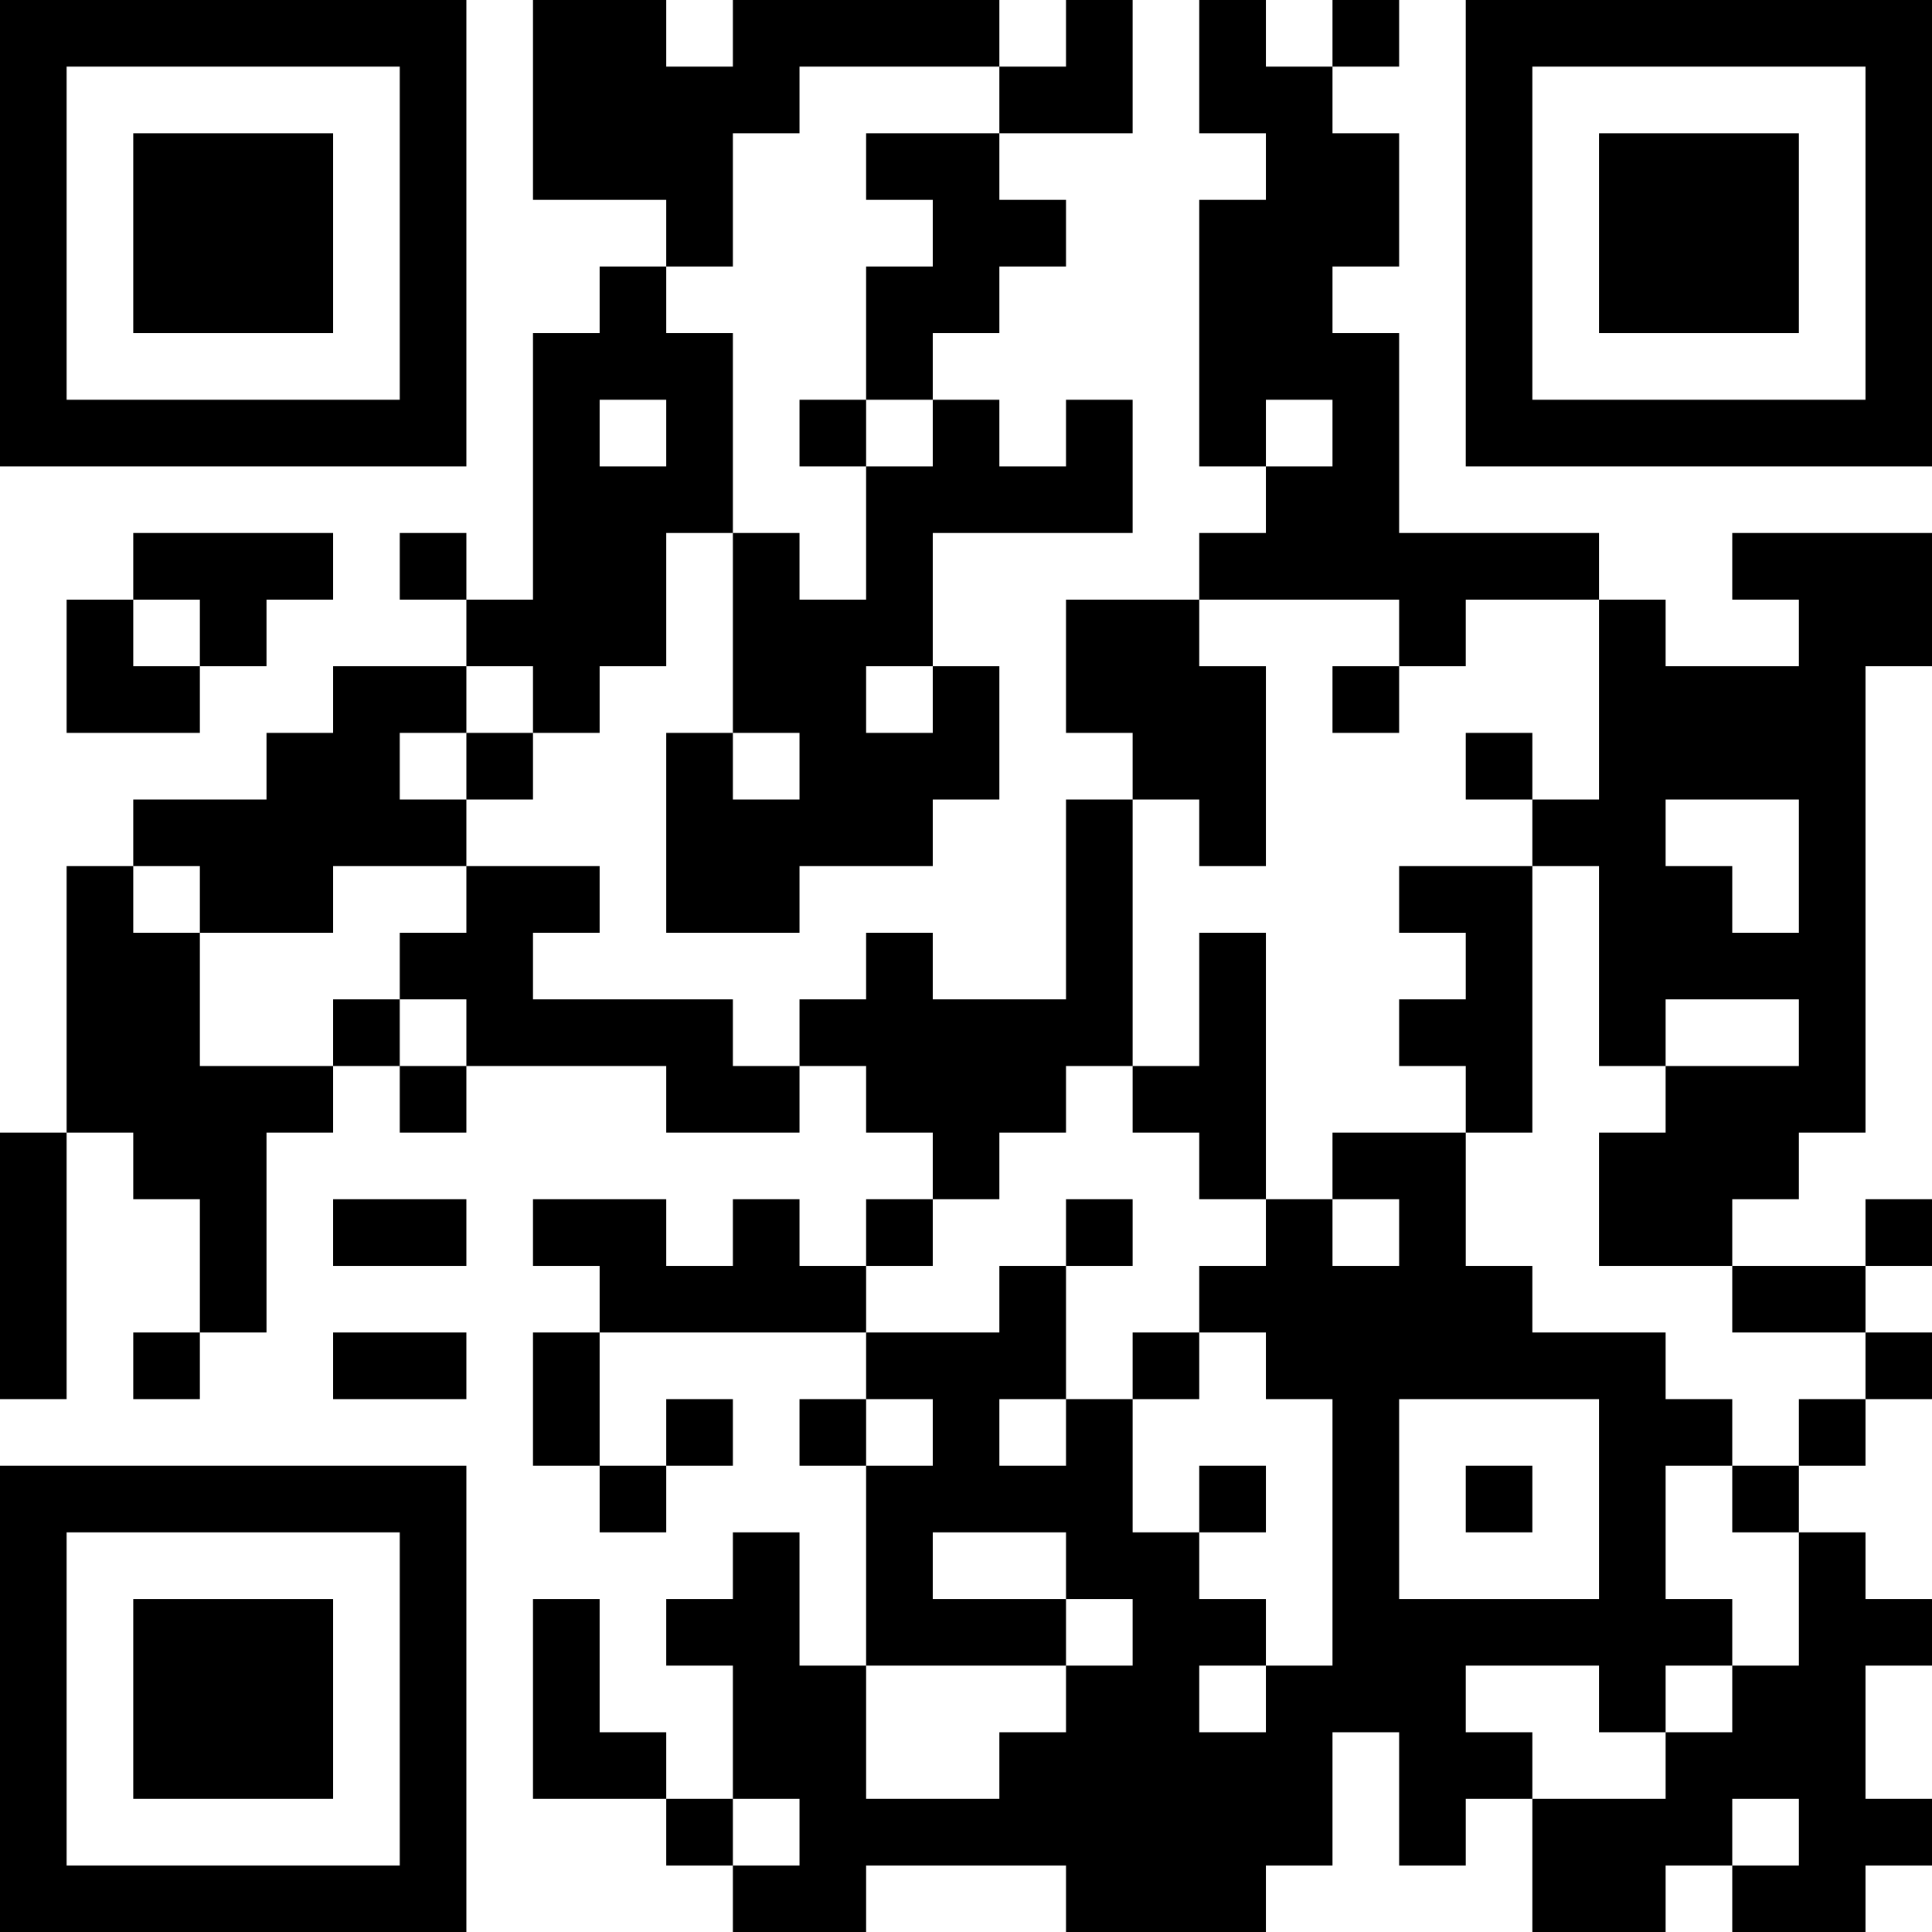 <?xml version="1.0" encoding="UTF-8"?>
<svg xmlns="http://www.w3.org/2000/svg" version="1.1" width="200" height="200" viewBox="0 0 200 200"><rect x="0" y="0" width="200" height="200" fill="#ffffff"/><g transform="scale(6.897)"><g transform="translate(0,0)"><path fill-rule="evenodd" d="M8 0L8 3L10 3L10 4L9 4L9 5L8 5L8 9L7 9L7 8L6 8L6 9L7 9L7 10L5 10L5 11L4 11L4 12L2 12L2 13L1 13L1 17L0 17L0 21L1 21L1 17L2 17L2 18L3 18L3 20L2 20L2 21L3 21L3 20L4 20L4 17L5 17L5 16L6 16L6 17L7 17L7 16L10 16L10 17L12 17L12 16L13 16L13 17L14 17L14 18L13 18L13 19L12 19L12 18L11 18L11 19L10 19L10 18L8 18L8 19L9 19L9 20L8 20L8 22L9 22L9 23L10 23L10 22L11 22L11 21L10 21L10 22L9 22L9 20L13 20L13 21L12 21L12 22L13 22L13 25L12 25L12 23L11 23L11 24L10 24L10 25L11 25L11 27L10 27L10 26L9 26L9 24L8 24L8 27L10 27L10 28L11 28L11 29L13 29L13 28L16 28L16 29L19 29L19 28L20 28L20 26L21 26L21 28L22 28L22 27L23 27L23 29L25 29L25 28L26 28L26 29L28 29L28 28L29 28L29 27L28 27L28 25L29 25L29 24L28 24L28 23L27 23L27 22L28 22L28 21L29 21L29 20L28 20L28 19L29 19L29 18L28 18L28 19L26 19L26 18L27 18L27 17L28 17L28 10L29 10L29 8L26 8L26 9L27 9L27 10L25 10L25 9L24 9L24 8L21 8L21 5L20 5L20 4L21 4L21 2L20 2L20 1L21 1L21 0L20 0L20 1L19 1L19 0L18 0L18 2L19 2L19 3L18 3L18 7L19 7L19 8L18 8L18 9L16 9L16 11L17 11L17 12L16 12L16 15L14 15L14 14L13 14L13 15L12 15L12 16L11 16L11 15L8 15L8 14L9 14L9 13L7 13L7 12L8 12L8 11L9 11L9 10L10 10L10 8L11 8L11 11L10 11L10 14L12 14L12 13L14 13L14 12L15 12L15 10L14 10L14 8L17 8L17 6L16 6L16 7L15 7L15 6L14 6L14 5L15 5L15 4L16 4L16 3L15 3L15 2L17 2L17 0L16 0L16 1L15 1L15 0L11 0L11 1L10 1L10 0ZM12 1L12 2L11 2L11 4L10 4L10 5L11 5L11 8L12 8L12 9L13 9L13 7L14 7L14 6L13 6L13 4L14 4L14 3L13 3L13 2L15 2L15 1ZM9 6L9 7L10 7L10 6ZM12 6L12 7L13 7L13 6ZM19 6L19 7L20 7L20 6ZM2 8L2 9L1 9L1 11L3 11L3 10L4 10L4 9L5 9L5 8ZM2 9L2 10L3 10L3 9ZM18 9L18 10L19 10L19 13L18 13L18 12L17 12L17 16L16 16L16 17L15 17L15 18L14 18L14 19L13 19L13 20L15 20L15 19L16 19L16 21L15 21L15 22L16 22L16 21L17 21L17 23L18 23L18 24L19 24L19 25L18 25L18 26L19 26L19 25L20 25L20 21L19 21L19 20L18 20L18 19L19 19L19 18L20 18L20 19L21 19L21 18L20 18L20 17L22 17L22 19L23 19L23 20L25 20L25 21L26 21L26 22L25 22L25 24L26 24L26 25L25 25L25 26L24 26L24 25L22 25L22 26L23 26L23 27L25 27L25 26L26 26L26 25L27 25L27 23L26 23L26 22L27 22L27 21L28 21L28 20L26 20L26 19L24 19L24 17L25 17L25 16L27 16L27 15L25 15L25 16L24 16L24 13L23 13L23 12L24 12L24 9L22 9L22 10L21 10L21 9ZM7 10L7 11L6 11L6 12L7 12L7 11L8 11L8 10ZM13 10L13 11L14 11L14 10ZM20 10L20 11L21 11L21 10ZM11 11L11 12L12 12L12 11ZM22 11L22 12L23 12L23 11ZM25 12L25 13L26 13L26 14L27 14L27 12ZM2 13L2 14L3 14L3 16L5 16L5 15L6 15L6 16L7 16L7 15L6 15L6 14L7 14L7 13L5 13L5 14L3 14L3 13ZM21 13L21 14L22 14L22 15L21 15L21 16L22 16L22 17L23 17L23 13ZM18 14L18 16L17 16L17 17L18 17L18 18L19 18L19 14ZM5 18L5 19L7 19L7 18ZM16 18L16 19L17 19L17 18ZM5 20L5 21L7 21L7 20ZM17 20L17 21L18 21L18 20ZM13 21L13 22L14 22L14 21ZM21 21L21 24L24 24L24 21ZM18 22L18 23L19 23L19 22ZM22 22L22 23L23 23L23 22ZM14 23L14 24L16 24L16 25L13 25L13 27L15 27L15 26L16 26L16 25L17 25L17 24L16 24L16 23ZM11 27L11 28L12 28L12 27ZM26 27L26 28L27 28L27 27ZM0 0L0 7L7 7L7 0ZM1 1L1 6L6 6L6 1ZM2 2L2 5L5 5L5 2ZM22 0L22 7L29 7L29 0ZM23 1L23 6L28 6L28 1ZM24 2L24 5L27 5L27 2ZM0 22L0 29L7 29L7 22ZM1 23L1 28L6 28L6 23ZM2 24L2 27L5 27L5 24Z" fill="#000000"/></g></g></svg>

